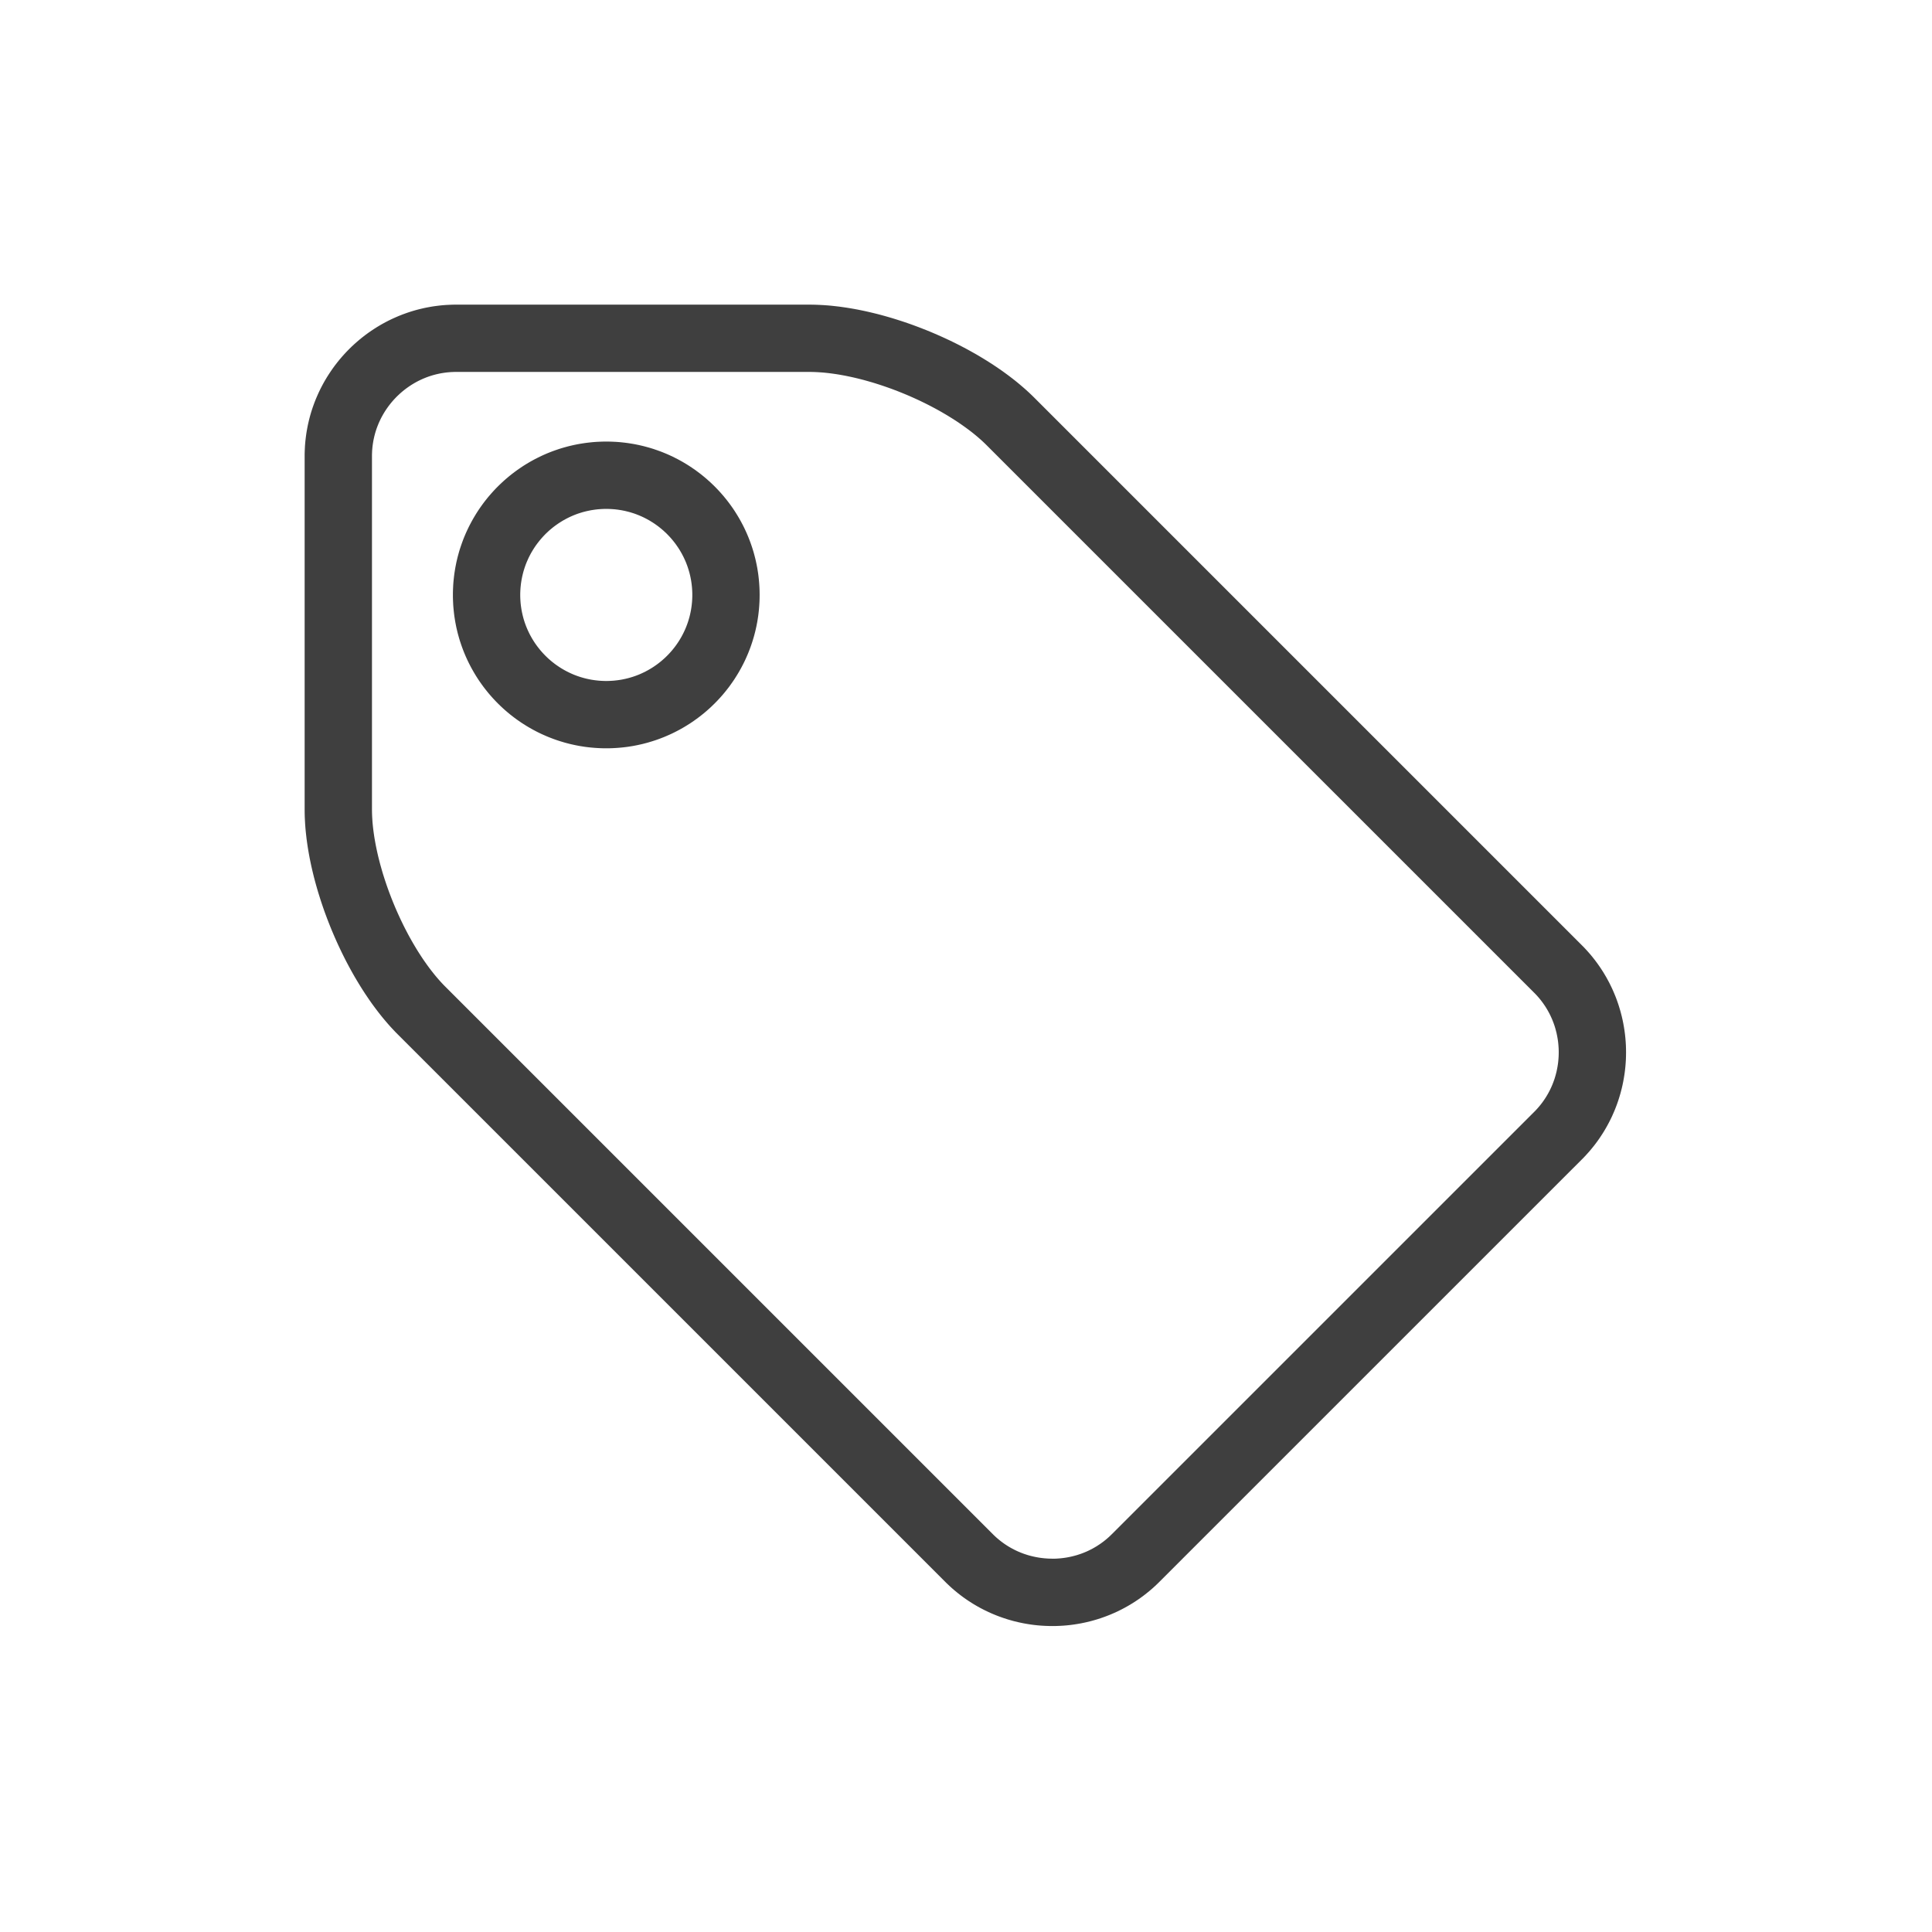 <?xml version="1.0" standalone="no"?><!DOCTYPE svg PUBLIC "-//W3C//DTD SVG 1.1//EN" "http://www.w3.org/Graphics/SVG/1.1/DTD/svg11.dtd"><svg width="100%" height="100%" viewBox="0 0 85 85" version="1.1" xmlns="http://www.w3.org/2000/svg" xmlns:xlink="http://www.w3.org/1999/xlink" xml:space="preserve" style="fill-rule:evenodd;clip-rule:evenodd;stroke-linejoin:round;stroke-miterlimit:1.414;"><path d="M46.297,68.577l0.09,-0.001l0.089,-0.003l0.089,-0.006l0.09,-0.007l0.088,-0.01l0.089,-0.011l0.089,-0.014l0.088,-0.016l0.092,-0.019l0.039,-0.009l0.044,-0.01l0.043,-0.011l0.043,-0.011l0.043,-0.012l0.044,-0.012l0.043,-0.013l0.042,-0.014l0.043,-0.014l0.042,-0.014l0.043,-0.015l0.042,-0.016l0.042,-0.016l0.041,-0.016l0.042,-0.018l0.042,-0.017l0.041,-0.018l0.041,-0.019l0.041,-0.019l0.04,-0.02l0.041,-0.02l0.04,-0.021l0.04,-0.021l0.04,-0.022l0.039,-0.022l0.039,-0.023l0.04,-0.023l0.039,-0.024l0.038,-0.025l0.038,-0.025l0.039,-0.025l0.037,-0.026l0.038,-0.026l0.037,-0.028l0.038,-0.027l0.036,-0.028l0.037,-0.029l0.036,-0.029l0.036,-0.03l0.036,-0.03l0.035,-0.031l0.036,-0.031l0.034,-0.032l0.035,-0.033l0.034,-0.033l0.038,-0.037l18.578,-18.576l0.037,-0.037l0.033,-0.034l0.032,-0.035l0.032,-0.035l0.032,-0.035l0.03,-0.036l0.031,-0.035l0.029,-0.037l0.03,-0.036l0.028,-0.036l0.028,-0.037l0.028,-0.037l0.027,-0.038l0.026,-0.037l0.026,-0.038l0.026,-0.038l0.025,-0.039l0.024,-0.038l0.024,-0.039l0.023,-0.039l0.023,-0.04l0.023,-0.039l0.021,-0.04l0.022,-0.04l0.02,-0.04l0.021,-0.041l0.019,-0.041l0.019,-0.04l0.019,-0.041l0.018,-0.042l0.018,-0.041l0.017,-0.042l0.016,-0.042l0.016,-0.041l0.016,-0.043l0.015,-0.042l0.015,-0.042l0.014,-0.043l0.013,-0.043l0.013,-0.043l0.012,-0.043l0.012,-0.043l0.011,-0.043l0.011,-0.044l0.011,-0.043l0.008,-0.04l0.019,-0.092l0.016,-0.088l0.014,-0.088l0.012,-0.089l0.009,-0.089l0.007,-0.089l0.006,-0.089l0.003,-0.09l0.001,-0.089l-0.001,-0.09l-0.003,-0.089l-0.006,-0.089l-0.007,-0.089l-0.009,-0.089l-0.012,-0.089l-0.014,-0.088l-0.016,-0.088l-0.019,-0.093l-0.008,-0.039l-0.011,-0.044l-0.011,-0.043l-0.011,-0.043l-0.012,-0.043l-0.012,-0.044l-0.013,-0.043l-0.013,-0.042l-0.014,-0.043l-0.015,-0.042l-0.015,-0.043l-0.016,-0.042l-0.016,-0.042l-0.016,-0.041l-0.017,-0.042l-0.018,-0.042l-0.018,-0.041l-0.019,-0.041l-0.019,-0.041l-0.019,-0.04l-0.021,-0.041l-0.02,-0.04l-0.022,-0.04l-0.021,-0.04l-0.023,-0.04l-0.023,-0.039l-0.023,-0.039l-0.024,-0.039l-0.024,-0.039l-0.025,-0.038l-0.026,-0.038l-0.026,-0.038l-0.026,-0.038l-0.027,-0.037l-0.028,-0.037l-0.028,-0.037l-0.028,-0.037l-0.03,-0.036l-0.029,-0.036l-0.031,-0.036l-0.03,-0.035l-0.032,-0.035l-0.032,-0.035l-0.032,-0.035l-0.033,-0.034l-0.037,-0.037l-24.077,-24.076l-0.082,-0.081l-0.08,-0.076l-0.083,-0.077l-0.087,-0.076l-0.089,-0.077l-0.092,-0.077l-0.095,-0.077l-0.098,-0.077l-0.1,-0.076l-0.103,-0.076l-0.105,-0.076l-0.108,-0.076l-0.109,-0.075l-0.112,-0.075l-0.114,-0.074l-0.117,-0.073l-0.118,-0.073l-0.119,-0.072l-0.122,-0.071l-0.123,-0.071l-0.125,-0.07l-0.126,-0.068l-0.128,-0.068l-0.129,-0.067l-0.131,-0.066l-0.131,-0.064l-0.132,-0.064l-0.134,-0.062l-0.134,-0.061l-0.136,-0.06l-0.136,-0.059l-0.136,-0.057l-0.137,-0.056l-0.138,-0.055l-0.138,-0.053l-0.138,-0.052l-0.139,-0.05l-0.139,-0.049l-0.138,-0.047l-0.139,-0.046l-0.138,-0.044l-0.139,-0.043l-0.138,-0.04l-0.137,-0.039l-0.137,-0.038l-0.136,-0.035l-0.136,-0.034l-0.135,-0.032l-0.134,-0.03l-0.133,-0.028l-0.132,-0.027l-0.131,-0.024l-0.129,-0.023l-0.129,-0.021l-0.126,-0.018l-0.125,-0.017l-0.123,-0.015l-0.122,-0.013l-0.119,-0.011l-0.118,-0.008l-0.115,-0.007l-0.113,-0.005l-0.111,-0.003l-0.115,-0.001l-15.536,0l-0.053,0l-0.048,0.001l-0.047,0.002l-0.047,0.002l-0.047,0.002l-0.047,0.004l-0.047,0.004l-0.046,0.004l-0.047,0.005l-0.046,0.006l-0.046,0.006l-0.045,0.007l-0.046,0.007l-0.046,0.008l-0.045,0.008l-0.045,0.009l-0.044,0.01l-0.045,0.01l-0.044,0.01l-0.045,0.012l-0.043,0.011l-0.044,0.012l-0.044,0.013l-0.043,0.013l-0.043,0.014l-0.043,0.014l-0.043,0.015l-0.042,0.016l-0.043,0.015l-0.041,0.017l-0.042,0.017l-0.042,0.017l-0.041,0.018l-0.041,0.018l-0.041,0.019l-0.04,0.019l-0.041,0.02l-0.04,0.02l-0.039,0.021l-0.04,0.021l-0.039,0.022l-0.039,0.022l-0.039,0.023l-0.038,0.023l-0.038,0.023l-0.034,0.022l-0.079,0.052l-0.073,0.051l-0.072,0.052l-0.071,0.055l-0.07,0.056l-0.068,0.058l-0.067,0.059l-0.065,0.061l-0.064,0.062l-0.063,0.065l-0.061,0.065l-0.059,0.067l-0.058,0.068l-0.056,0.07l-0.055,0.071l-0.052,0.072l-0.051,0.073l-0.052,0.079l-0.022,0.034l-0.023,0.038l-0.023,0.038l-0.023,0.039l-0.022,0.039l-0.022,0.039l-0.021,0.039l-0.021,0.04l-0.02,0.04l-0.02,0.041l-0.019,0.04l-0.019,0.041l-0.018,0.041l-0.018,0.041l-0.017,0.042l-0.017,0.042l-0.017,0.042l-0.015,0.042l-0.016,0.042l-0.015,0.043l-0.014,0.043l-0.014,0.043l-0.013,0.043l-0.013,0.044l-0.012,0.043l-0.011,0.045l-0.012,0.044l-0.01,0.044l-0.01,0.044l-0.01,0.046l-0.009,0.044l-0.008,0.045l-0.008,0.046l-0.007,0.045l-0.007,0.046l-0.006,0.046l-0.006,0.046l-0.005,0.047l-0.004,0.046l-0.004,0.047l-0.004,0.047l-0.002,0.047l-0.002,0.047l-0.002,0.047l-0.001,0.048l0,0.053l0,15.536l0.001,0.115l0.003,0.111l0.005,0.113l0.007,0.115l0.008,0.118l0.011,0.119l0.013,0.122l0.015,0.123l0.017,0.125l0.018,0.127l0.021,0.128l0.023,0.129l0.024,0.131l0.027,0.132l0.028,0.133l0.03,0.134l0.032,0.135l0.034,0.136l0.035,0.136l0.038,0.137l0.039,0.138l0.04,0.138l0.043,0.138l0.044,0.139l0.046,0.138l0.047,0.139l0.049,0.139l0.05,0.138l0.052,0.138l0.053,0.138l0.055,0.138l0.056,0.137l0.057,0.137l0.059,0.136l0.06,0.135l0.061,0.134l0.062,0.134l0.064,0.132l0.064,0.132l0.066,0.13l0.067,0.129l0.067,0.128l0.069,0.126l0.07,0.125l0.07,0.123l0.072,0.122l0.072,0.12l0.072,0.118l0.074,0.116l0.074,0.114l0.074,0.112l0.076,0.11l0.075,0.107l0.076,0.105l0.076,0.103l0.077,0.1l0.077,0.098l0.076,0.095l0.077,0.092l0.077,0.089l0.077,0.087l0.076,0.083l0.076,0.08l0.081,0.082l24.077,24.076l0.037,0.038l0.035,0.032l0.034,0.033l0.035,0.032l0.035,0.031l0.036,0.031l0.035,0.03l0.037,0.03l0.036,0.029l0.036,0.029l0.037,0.028l0.037,0.027l0.038,0.028l0.037,0.026l0.038,0.026l0.038,0.025l0.039,0.025l0.038,0.025l0.039,0.024l0.039,0.023l0.04,0.023l0.039,0.022l0.04,0.022l0.04,0.021l0.04,0.021l0.041,0.02l0.04,0.02l0.041,0.019l0.041,0.019l0.041,0.018l0.042,0.017l0.041,0.018l0.042,0.016l0.042,0.016l0.042,0.016l0.042,0.015l0.043,0.014l0.043,0.014l0.042,0.014l0.043,0.013l0.043,0.012l0.043,0.012l0.044,0.011l0.043,0.011l0.044,0.01l0.039,0.009l0.092,0.019l0.088,0.016l0.089,0.014l0.088,0.011l0.089,0.01l0.089,0.007l0.09,0.006l0.089,0.003l0.089,0.001ZM26.673,32.922l-0.087,-0.001l-0.087,-0.001l-0.086,-0.003l-0.086,-0.004l-0.086,-0.005l-0.086,-0.006l-0.085,-0.007l-0.085,-0.008l-0.085,-0.009l-0.085,-0.01l-0.084,-0.011l-0.084,-0.013l-0.083,-0.013l-0.084,-0.014l-0.083,-0.016l-0.082,-0.016l-0.083,-0.018l-0.081,-0.018l-0.082,-0.019l-0.081,-0.021l-0.081,-0.021l-0.08,-0.022l-0.08,-0.024l-0.08,-0.024l-0.079,-0.025l-0.079,-0.026l-0.078,-0.027l-0.078,-0.028l-0.077,-0.029l-0.077,-0.03l-0.077,-0.03l-0.076,-0.032l-0.075,-0.033l-0.075,-0.033l-0.075,-0.034l-0.074,-0.035l-0.074,-0.036l-0.073,-0.037l-0.072,-0.038l-0.072,-0.038l-0.072,-0.04l-0.07,-0.04l-0.071,-0.041l-0.07,-0.042l-0.069,-0.043l-0.069,-0.043l-0.068,-0.044l-0.067,-0.045l-0.067,-0.046l-0.067,-0.047l-0.066,-0.047l-0.065,-0.048l-0.064,-0.049l-0.064,-0.05l-0.064,-0.05l-0.062,-0.051l-0.062,-0.052l-0.062,-0.053l-0.061,-0.053l-0.06,-0.054l-0.059,-0.055l-0.059,-0.055l-0.058,-0.057l-0.058,-0.056l-0.057,-0.058l-0.056,-0.058l-0.055,-0.059l-0.055,-0.059l-0.054,-0.061l-0.053,-0.06l-0.053,-0.062l-0.052,-0.062l-0.051,-0.063l-0.05,-0.063l-0.05,-0.064l-0.049,-0.064l-0.048,-0.066l-0.047,-0.066l-0.047,-0.066l-0.046,-0.067l-0.045,-0.067l-0.044,-0.069l-0.044,-0.068l-0.042,-0.07l-0.042,-0.069l-0.041,-0.071l-0.04,-0.071l-0.04,-0.071l-0.038,-0.072l-0.038,-0.073l-0.037,-0.073l-0.036,-0.073l-0.035,-0.074l-0.034,-0.075l-0.034,-0.075l-0.032,-0.075l-0.032,-0.077l-0.031,-0.076l-0.029,-0.077l-0.029,-0.077l-0.028,-0.078l-0.027,-0.079l-0.026,-0.078l-0.026,-0.079l-0.024,-0.08l-0.023,-0.08l-0.022,-0.08l-0.022,-0.081l-0.02,-0.081l-0.019,-0.082l-0.019,-0.082l-0.017,-0.082l-0.016,-0.083l-0.016,-0.083l-0.014,-0.083l-0.013,-0.083l-0.013,-0.084l-0.011,-0.085l-0.01,-0.084l-0.009,-0.085l-0.008,-0.085l-0.008,-0.086l-0.006,-0.085l-0.004,-0.086l-0.004,-0.086l-0.003,-0.087l-0.002,-0.086l0,-0.087l0,-0.087l0.002,-0.087l0.003,-0.086l0.004,-0.086l0.004,-0.086l0.006,-0.086l0.007,-0.085l0.009,-0.085l0.009,-0.085l0.01,-0.085l0.011,-0.084l0.013,-0.084l0.013,-0.084l0.014,-0.083l0.016,-0.083l0.016,-0.082l0.017,-0.083l0.019,-0.082l0.019,-0.081l0.02,-0.081l0.022,-0.081l0.022,-0.081l0.023,-0.08l0.024,-0.079l0.026,-0.08l0.026,-0.078l0.027,-0.078l0.028,-0.078l0.029,-0.078l0.029,-0.077l0.031,-0.076l0.032,-0.076l0.032,-0.076l0.034,-0.075l0.034,-0.074l0.035,-0.074l0.036,-0.074l0.037,-0.073l0.038,-0.072l0.038,-0.072l0.04,-0.072l0.04,-0.071l0.041,-0.07l0.042,-0.07l0.042,-0.069l0.044,-0.069l0.044,-0.068l0.045,-0.068l0.046,-0.067l0.047,-0.066l0.047,-0.066l0.048,-0.065l0.049,-0.065l0.05,-0.064l0.05,-0.063l0.051,-0.063l0.052,-0.062l0.053,-0.061l0.053,-0.061l0.054,-0.06l0.055,-0.06l0.055,-0.059l0.056,-0.058l0.057,-0.057l0.058,-0.057l0.058,-0.056l0.059,-0.056l0.059,-0.054l0.06,-0.054l0.061,-0.054l0.062,-0.052l0.062,-0.052l0.062,-0.051l0.064,-0.051l0.064,-0.049l0.064,-0.049l0.066,-0.048l0.065,-0.048l0.067,-0.046l0.067,-0.046l0.067,-0.045l0.068,-0.045l0.069,-0.043l0.07,-0.043l0.069,-0.041l0.071,-0.042l0.071,-0.04l0.071,-0.039l0.072,-0.039l0.073,-0.037l0.073,-0.037l0.073,-0.036l0.074,-0.035l0.075,-0.035l0.075,-0.033l0.075,-0.033l0.076,-0.031l0.077,-0.031l0.077,-0.03l0.077,-0.028l0.078,-0.028l0.078,-0.027l0.079,-0.027l0.079,-0.025l0.08,-0.024l0.08,-0.023l0.08,-0.022l0.081,-0.022l0.081,-0.02l0.082,-0.019l0.082,-0.019l0.082,-0.017l0.082,-0.017l0.083,-0.015l0.084,-0.014l0.083,-0.013l0.084,-0.013l0.085,-0.011l0.084,-0.01l0.085,-0.009l0.085,-0.009l0.085,-0.007l0.086,-0.006l0.086,-0.004l0.086,-0.004l0.087,-0.003l0.086,-0.002l0.087,0l0.087,0l0.086,0.002l0.087,0.003l0.086,0.004l0.086,0.004l0.085,0.006l0.086,0.007l0.085,0.009l0.085,0.009l0.084,0.01l0.084,0.011l0.085,0.013l0.083,0.013l0.083,0.014l0.083,0.015l0.083,0.017l0.082,0.017l0.082,0.019l0.082,0.019l0.081,0.02l0.08,0.022l0.081,0.022l0.08,0.023l0.08,0.024l0.079,0.025l0.078,0.027l0.079,0.027l0.077,0.028l0.078,0.028l0.077,0.03l0.076,0.031l0.076,0.031l0.076,0.033l0.075,0.033l0.074,0.035l0.075,0.035l0.073,0.036l0.073,0.037l0.073,0.037l0.072,0.039l0.071,0.039l0.071,0.04l0.071,0.042l0.069,0.041l0.07,0.043l0.068,0.043l0.068,0.045l0.068,0.045l0.067,0.046l0.066,0.046l0.066,0.048l0.065,0.048l0.065,0.049l0.064,0.049l0.063,0.051l0.063,0.051l0.062,0.052l0.062,0.052l0.06,0.054l0.061,0.054l0.059,0.054l0.059,0.056l0.058,0.056l0.058,0.057l0.056,0.057l0.056,0.058l0.056,0.059l0.055,0.06l0.054,0.06l0.053,0.061l0.053,0.061l0.051,0.062l0.052,0.063l0.05,0.063l0.05,0.064l0.049,0.065l0.048,0.065l0.047,0.066l0.047,0.066l0.046,0.067l0.045,0.068l0.044,0.068l0.043,0.069l0.043,0.069l0.042,0.07l0.041,0.07l0.04,0.071l0.04,0.072l0.038,0.072l0.038,0.072l0.037,0.073l0.036,0.074l0.035,0.074l0.034,0.074l0.033,0.075l0.033,0.076l0.032,0.076l0.03,0.077l0.03,0.076l0.029,0.078l0.028,0.078l0.027,0.078l0.026,0.078l0.025,0.08l0.025,0.079l0.023,0.08l0.022,0.081l0.021,0.081l0.021,0.081l0.019,0.081l0.018,0.082l0.018,0.083l0.016,0.082l0.016,0.083l0.014,0.083l0.013,0.084l0.013,0.084l0.011,0.084l0.01,0.085l0.009,0.085l0.008,0.085l0.007,0.085l0.006,0.086l0.005,0.086l0.004,0.086l0.003,0.086l0.001,0.087l0.001,0.087l-0.001,0.087l-0.001,0.086l-0.003,0.087l-0.004,0.086l-0.005,0.086l-0.006,0.085l-0.007,0.086l-0.008,0.085l-0.009,0.085l-0.01,0.084l-0.011,0.084l-0.013,0.085l-0.013,0.083l-0.014,0.083l-0.016,0.083l-0.016,0.083l-0.018,0.082l-0.018,0.082l-0.019,0.082l-0.021,0.081l-0.021,0.08l-0.022,0.081l-0.024,0.08l-0.024,0.08l-0.025,0.079l-0.026,0.078l-0.027,0.079l-0.028,0.078l-0.029,0.077l-0.03,0.077l-0.03,0.076l-0.032,0.077l-0.033,0.075l-0.033,0.075l-0.034,0.075l-0.035,0.074l-0.036,0.073l-0.037,0.073l-0.038,0.073l-0.038,0.072l-0.04,0.071l-0.04,0.071l-0.041,0.071l-0.042,0.069l-0.043,0.07l-0.043,0.068l-0.044,0.069l-0.045,0.067l-0.046,0.067l-0.047,0.066l-0.047,0.066l-0.048,0.066l-0.049,0.064l-0.05,0.064l-0.05,0.063l-0.051,0.063l-0.052,0.062l-0.053,0.062l-0.053,0.06l-0.054,0.061l-0.055,0.059l-0.055,0.059l-0.057,0.058l-0.056,0.058l-0.058,0.056l-0.058,0.057l-0.059,0.055l-0.059,0.055l-0.061,0.054l-0.06,0.053l-0.062,0.053l-0.062,0.052l-0.063,0.051l-0.063,0.05l-0.064,0.05l-0.065,0.049l-0.065,0.048l-0.066,0.047l-0.066,0.047l-0.067,0.046l-0.067,0.045l-0.069,0.044l-0.068,0.043l-0.07,0.043l-0.069,0.042l-0.071,0.041l-0.071,0.04l-0.071,0.04l-0.072,0.038l-0.073,0.038l-0.073,0.037l-0.073,0.036l-0.074,0.035l-0.075,0.034l-0.075,0.033l-0.076,0.033l-0.076,0.032l-0.076,0.03l-0.077,0.03l-0.077,0.029l-0.078,0.028l-0.078,0.027l-0.079,0.026l-0.079,0.025l-0.08,0.024l-0.08,0.024l-0.08,0.022l-0.081,0.021l-0.081,0.021l-0.082,0.019l-0.082,0.018l-0.082,0.018l-0.083,0.016l-0.083,0.016l-0.083,0.014l-0.083,0.013l-0.085,0.013l-0.084,0.011l-0.084,0.01l-0.085,0.009l-0.085,0.008l-0.086,0.007l-0.085,0.006l-0.086,0.005l-0.086,0.004l-0.087,0.003l-0.086,0.001l-0.087,0.001ZM26.673,29.96l0.049,0l0.049,-0.001l0.049,-0.002l0.049,-0.002l0.048,-0.003l0.049,-0.003l0.048,-0.004l0.048,-0.005l0.047,-0.005l0.048,-0.006l0.047,-0.006l0.047,-0.007l0.047,-0.007l0.047,-0.008l0.046,-0.009l0.046,-0.009l0.046,-0.01l0.046,-0.01l0.045,-0.011l0.046,-0.011l0.045,-0.012l0.045,-0.013l0.044,-0.013l0.045,-0.013l0.044,-0.014l0.044,-0.015l0.044,-0.015l0.043,-0.015l0.043,-0.017l0.043,-0.016l0.043,-0.017l0.043,-0.018l0.042,-0.018l0.042,-0.019l0.041,-0.019l0.042,-0.02l0.041,-0.02l0.041,-0.02l0.041,-0.022l0.04,-0.021l0.04,-0.022l0.04,-0.023l0.039,-0.023l0.039,-0.023l0.039,-0.024l0.039,-0.025l0.038,-0.024l0.038,-0.026l0.038,-0.026l0.037,-0.026l0.037,-0.026l0.036,-0.027l0.037,-0.028l0.036,-0.028l0.035,-0.028l0.036,-0.029l0.035,-0.029l0.034,-0.03l0.034,-0.03l0.034,-0.03l0.034,-0.031l0.033,-0.031l0.033,-0.032l0.032,-0.032l0.032,-0.032l0.032,-0.033l0.031,-0.033l0.031,-0.034l0.03,-0.033l0.03,-0.035l0.03,-0.034l0.029,-0.035l0.029,-0.036l0.028,-0.035l0.028,-0.036l0.028,-0.037l0.027,-0.036l0.026,-0.037l0.026,-0.037l0.026,-0.038l0.026,-0.038l0.024,-0.038l0.025,-0.039l0.024,-0.039l0.023,-0.039l0.023,-0.039l0.023,-0.04l0.022,-0.04l0.021,-0.041l0.022,-0.04l0.02,-0.041l0.02,-0.041l0.02,-0.042l0.019,-0.041l0.019,-0.042l0.018,-0.043l0.018,-0.042l0.017,-0.043l0.016,-0.043l0.017,-0.043l0.015,-0.043l0.015,-0.044l0.015,-0.044l0.014,-0.044l0.013,-0.045l0.013,-0.044l0.013,-0.045l0.012,-0.045l0.011,-0.046l0.011,-0.045l0.01,-0.046l0.01,-0.046l0.009,-0.046l0.009,-0.047l0.008,-0.046l0.007,-0.047l0.007,-0.047l0.006,-0.047l0.006,-0.048l0.005,-0.048l0.005,-0.047l0.004,-0.048l0.003,-0.049l0.003,-0.048l0.002,-0.049l0.002,-0.049l0.001,-0.049l0,-0.049l0,-0.049l-0.001,-0.05l-0.002,-0.049l-0.002,-0.048l-0.003,-0.049l-0.003,-0.048l-0.004,-0.048l-0.005,-0.048l-0.005,-0.048l-0.006,-0.047l-0.006,-0.048l-0.007,-0.047l-0.007,-0.046l-0.008,-0.047l-0.009,-0.046l-0.009,-0.047l-0.01,-0.046l-0.01,-0.045l-0.011,-0.046l-0.011,-0.046l-0.012,-0.045l-0.013,-0.044l-0.013,-0.045l-0.013,-0.044l-0.014,-0.044l-0.015,-0.045l-0.015,-0.043l-0.015,-0.044l-0.017,-0.043l-0.016,-0.043l-0.017,-0.043l-0.018,-0.042l-0.018,-0.042l-0.019,-0.042l-0.019,-0.042l-0.02,-0.042l-0.02,-0.041l-0.02,-0.04l-0.022,-0.041l-0.021,-0.041l-0.022,-0.04l-0.023,-0.039l-0.023,-0.04l-0.023,-0.039l-0.024,-0.039l-0.025,-0.038l-0.024,-0.039l-0.026,-0.037l-0.026,-0.038l-0.026,-0.038l-0.026,-0.036l-0.027,-0.037l-0.028,-0.036l-0.028,-0.036l-0.028,-0.036l-0.029,-0.035l-0.029,-0.035l-0.03,-0.035l-0.03,-0.034l-0.03,-0.034l-0.031,-0.033l-0.031,-0.033l-0.032,-0.033l-0.032,-0.033l-0.032,-0.032l-0.033,-0.031l-0.033,-0.031l-0.034,-0.031l-0.033,-0.031l-0.035,-0.03l-0.034,-0.029l-0.035,-0.029l-0.036,-0.029l-0.035,-0.029l-0.036,-0.028l-0.036,-0.027l-0.037,-0.027l-0.037,-0.027l-0.037,-0.026l-0.038,-0.026l-0.038,-0.025l-0.038,-0.025l-0.039,-0.024l-0.039,-0.024l-0.039,-0.024l-0.039,-0.023l-0.04,-0.022l-0.04,-0.022l-0.04,-0.022l-0.041,-0.021l-0.041,-0.021l-0.041,-0.02l-0.041,-0.019l-0.042,-0.02l-0.042,-0.018l-0.042,-0.018l-0.043,-0.018l-0.043,-0.017l-0.043,-0.017l-0.043,-0.016l-0.043,-0.016l-0.044,-0.015l-0.044,-0.014l-0.044,-0.014l-0.045,-0.014l-0.044,-0.013l-0.045,-0.012l-0.045,-0.012l-0.046,-0.011l-0.045,-0.011l-0.046,-0.011l-0.046,-0.009l-0.046,-0.009l-0.046,-0.009l-0.047,-0.008l-0.047,-0.007l-0.047,-0.007l-0.047,-0.007l-0.048,-0.005l-0.047,-0.006l-0.048,-0.004l-0.048,-0.004l-0.049,-0.003l-0.048,-0.003l-0.049,-0.002l-0.049,-0.002l-0.049,-0.001l-0.049,0l-0.049,0l-0.05,0.001l-0.048,0.002l-0.049,0.002l-0.049,0.003l-0.048,0.003l-0.048,0.004l-0.048,0.004l-0.048,0.006l-0.047,0.005l-0.047,0.007l-0.047,0.007l-0.047,0.007l-0.047,0.008l-0.046,0.009l-0.046,0.009l-0.046,0.01l-0.046,0.01l-0.046,0.011l-0.045,0.011l-0.045,0.012l-0.045,0.012l-0.045,0.013l-0.044,0.014l-0.044,0.014l-0.044,0.014l-0.044,0.015l-0.044,0.016l-0.043,0.016l-0.043,0.017l-0.043,0.017l-0.042,0.018l-0.042,0.018l-0.042,0.018l-0.042,0.02l-0.041,0.019l-0.041,0.02l-0.041,0.021l-0.041,0.021l-0.04,0.022l-0.04,0.022l-0.04,0.022l-0.039,0.023l-0.04,0.024l-0.038,0.024l-0.039,0.024l-0.038,0.025l-0.038,0.025l-0.038,0.026l-0.037,0.026l-0.037,0.027l-0.037,0.027l-0.036,0.027l-0.036,0.028l-0.036,0.029l-0.035,0.029l-0.035,0.029l-0.035,0.029l-0.034,0.03l-0.034,0.031l-0.033,0.031l-0.033,0.031l-0.033,0.031l-0.033,0.032l-0.031,0.033l-0.032,0.032l-0.031,0.034l-0.031,0.033l-0.03,0.034l-0.03,0.034l-0.03,0.035l-0.029,0.035l-0.029,0.035l-0.028,0.036l-0.028,0.036l-0.028,0.036l-0.027,0.037l-0.027,0.036l-0.026,0.038l-0.026,0.038l-0.025,0.037l-0.025,0.039l-0.024,0.038l-0.024,0.039l-0.023,0.039l-0.024,0.04l-0.022,0.039l-0.022,0.04l-0.022,0.041l-0.021,0.041l-0.02,0.04l-0.021,0.041l-0.019,0.042l-0.019,0.042l-0.019,0.042l-0.018,0.042l-0.018,0.042l-0.017,0.043l-0.017,0.043l-0.016,0.043l-0.015,0.044l-0.016,0.043l-0.014,0.045l-0.014,0.044l-0.014,0.044l-0.013,0.045l-0.012,0.045l-0.012,0.044l-0.011,0.046l-0.011,0.046l-0.01,0.045l-0.01,0.046l-0.009,0.047l-0.009,0.046l-0.008,0.047l-0.007,0.046l-0.007,0.048l-0.007,0.047l-0.005,0.047l-0.005,0.048l-0.005,0.048l-0.004,0.048l-0.003,0.048l-0.003,0.049l-0.002,0.048l-0.002,0.049l-0.001,0.05l0,0.049l0,0.049l0.001,0.049l0.002,0.049l0.002,0.049l0.003,0.048l0.003,0.049l0.004,0.048l0.004,0.047l0.006,0.048l0.005,0.048l0.007,0.047l0.007,0.047l0.007,0.047l0.008,0.046l0.009,0.047l0.009,0.046l0.01,0.046l0.01,0.046l0.011,0.046l0.011,0.045l0.012,0.045l0.012,0.045l0.013,0.044l0.014,0.045l0.014,0.044l0.014,0.044l0.016,0.044l0.015,0.043l0.016,0.043l0.017,0.043l0.017,0.043l0.018,0.042l0.018,0.043l0.019,0.042l0.019,0.041l0.019,0.042l0.021,0.041l0.02,0.041l0.021,0.04l0.022,0.041l0.022,0.04l0.023,0.04l0.022,0.039l0.024,0.039l0.024,0.039l0.024,0.039l0.025,0.038l0.025,0.038l0.026,0.038l0.027,0.037l0.026,0.037l0.027,0.036l0.028,0.037l0.028,0.036l0.028,0.035l0.029,0.036l0.029,0.035l0.03,0.034l0.03,0.035l0.03,0.033l0.031,0.034l0.031,0.033l0.032,0.033l0.031,0.032l0.033,0.032l0.033,0.032l0.033,0.031l0.033,0.031l0.034,0.03l0.035,0.03l0.034,0.03l0.035,0.029l0.035,0.029l0.036,0.028l0.036,0.028l0.036,0.028l0.037,0.027l0.037,0.026l0.037,0.026l0.038,0.026l0.038,0.026l0.038,0.024l0.039,0.025l0.038,0.024l0.04,0.023l0.039,0.023l0.04,0.023l0.04,0.022l0.04,0.021l0.041,0.022l0.041,0.02l0.041,0.02l0.041,0.02l0.042,0.019l0.042,0.019l0.042,0.018l0.043,0.018l0.042,0.017l0.043,0.016l0.044,0.017l0.043,0.015l0.044,0.015l0.044,0.015l0.044,0.014l0.044,0.013l0.045,0.013l0.045,0.013l0.045,0.012l0.045,0.011l0.046,0.011l0.046,0.01l0.046,0.01l0.046,0.009l0.046,0.009l0.047,0.008l0.047,0.007l0.047,0.007l0.047,0.006l0.048,0.006l0.047,0.005l0.048,0.005l0.048,0.004l0.048,0.003l0.049,0.003l0.049,0.002l0.049,0.002l0.049,0.001l0.049,0ZM46.297,71.539l-0.159,-0.002l-0.16,-0.006l-0.159,-0.009l-0.16,-0.013l-0.159,-0.017l-0.158,-0.021l-0.158,-0.025l-0.158,-0.028l-0.153,-0.032l-0.083,-0.018l-0.078,-0.019l-0.078,-0.019l-0.078,-0.02l-0.077,-0.022l-0.078,-0.022l-0.077,-0.023l-0.077,-0.025l-0.077,-0.025l-0.076,-0.026l-0.076,-0.027l-0.077,-0.028l-0.075,-0.029l-0.076,-0.03l-0.075,-0.031l-0.075,-0.032l-0.074,-0.032l-0.075,-0.034l-0.074,-0.035l-0.073,-0.036l-0.073,-0.036l-0.073,-0.038l-0.073,-0.038l-0.072,-0.04l-0.072,-0.04l-0.071,-0.042l-0.071,-0.042l-0.07,-0.043l-0.07,-0.045l-0.07,-0.045l-0.069,-0.046l-0.069,-0.047l-0.068,-0.048l-0.068,-0.049l-0.067,-0.05l-0.066,-0.051l-0.067,-0.052l-0.065,-0.053l-0.065,-0.053l-0.065,-0.055l-0.064,-0.055l-0.063,-0.057l-0.063,-0.057l-0.062,-0.059l-0.062,-0.059l-0.057,-0.057l-24.093,-24.092l-0.108,-0.109l-0.111,-0.118l-0.11,-0.119l-0.108,-0.122l-0.106,-0.124l-0.106,-0.126l-0.104,-0.129l-0.102,-0.13l-0.101,-0.133l-0.1,-0.134l-0.099,-0.136l-0.097,-0.139l-0.095,-0.14l-0.095,-0.141l-0.093,-0.144l-0.092,-0.145l-0.09,-0.147l-0.089,-0.148l-0.088,-0.149l-0.086,-0.151l-0.085,-0.153l-0.084,-0.154l-0.082,-0.154l-0.081,-0.156l-0.079,-0.158l-0.078,-0.158l-0.076,-0.159l-0.075,-0.16l-0.073,-0.161l-0.072,-0.162l-0.07,-0.163l-0.069,-0.163l-0.067,-0.165l-0.065,-0.164l-0.064,-0.165l-0.062,-0.166l-0.061,-0.166l-0.058,-0.167l-0.057,-0.167l-0.055,-0.167l-0.053,-0.168l-0.052,-0.167l-0.049,-0.168l-0.048,-0.168l-0.046,-0.168l-0.044,-0.168l-0.041,-0.167l-0.04,-0.168l-0.038,-0.168l-0.035,-0.167l-0.034,-0.167l-0.031,-0.167l-0.029,-0.166l-0.027,-0.167l-0.024,-0.165l-0.023,-0.165l-0.019,-0.165l-0.018,-0.165l-0.015,-0.163l-0.012,-0.163l-0.009,-0.163l-0.008,-0.162l-0.004,-0.162l-0.001,-0.153l0,-15.56l0,-0.081l0.002,-0.085l0.003,-0.085l0.004,-0.085l0.004,-0.085l0.006,-0.085l0.007,-0.084l0.008,-0.084l0.01,-0.084l0.01,-0.083l0.011,-0.083l0.012,-0.083l0.013,-0.082l0.015,-0.083l0.015,-0.082l0.016,-0.081l0.017,-0.081l0.019,-0.081l0.019,-0.081l0.02,-0.08l0.021,-0.079l0.022,-0.08l0.023,-0.079l0.024,-0.078l0.025,-0.078l0.026,-0.078l0.027,-0.077l0.028,-0.077l0.028,-0.076l0.03,-0.076l0.03,-0.076l0.032,-0.075l0.032,-0.074l0.033,-0.074l0.034,-0.074l0.035,-0.073l0.035,-0.073l0.037,-0.072l0.037,-0.071l0.038,-0.071l0.039,-0.071l0.04,-0.07l0.041,-0.069l0.041,-0.069l0.042,-0.068l0.046,-0.072l0.086,-0.13l0.091,-0.132l0.094,-0.129l0.098,-0.127l0.1,-0.125l0.104,-0.122l0.106,-0.119l0.108,-0.117l0.112,-0.114l0.114,-0.112l0.117,-0.108l0.12,-0.107l0.121,-0.103l0.125,-0.1l0.127,-0.098l0.129,-0.094l0.132,-0.091l0.13,-0.086l0.072,-0.046l0.068,-0.042l0.069,-0.041l0.069,-0.041l0.07,-0.04l0.071,-0.039l0.071,-0.038l0.071,-0.037l0.072,-0.037l0.073,-0.035l0.073,-0.035l0.074,-0.034l0.074,-0.033l0.074,-0.032l0.075,-0.032l0.076,-0.03l0.076,-0.03l0.076,-0.028l0.077,-0.028l0.077,-0.027l0.078,-0.026l0.078,-0.025l0.078,-0.024l0.079,-0.023l0.08,-0.022l0.079,-0.021l0.08,-0.02l0.081,-0.019l0.081,-0.019l0.081,-0.017l0.081,-0.016l0.082,-0.015l0.082,-0.015l0.083,-0.013l0.083,-0.012l0.083,-0.011l0.083,-0.01l0.084,-0.01l0.084,-0.008l0.084,-0.007l0.085,-0.006l0.085,-0.004l0.085,-0.004l0.085,-0.003l0.085,-0.002l0.081,0l15.56,0l0.153,0.001l0.162,0.005l0.162,0.007l0.162,0.009l0.164,0.012l0.163,0.015l0.165,0.018l0.164,0.019l0.166,0.023l0.165,0.024l0.166,0.027l0.167,0.029l0.167,0.031l0.167,0.034l0.167,0.035l0.168,0.038l0.167,0.04l0.168,0.041l0.168,0.044l0.168,0.046l0.168,0.048l0.167,0.049l0.168,0.052l0.167,0.053l0.168,0.055l0.167,0.057l0.166,0.058l0.166,0.061l0.166,0.062l0.165,0.064l0.165,0.065l0.164,0.067l0.164,0.069l0.162,0.07l0.162,0.072l0.161,0.073l0.161,0.075l0.159,0.076l0.158,0.078l0.157,0.079l0.156,0.081l0.155,0.082l0.154,0.084l0.152,0.085l0.152,0.086l0.149,0.088l0.148,0.089l0.147,0.091l0.145,0.092l0.144,0.093l0.141,0.094l0.14,0.096l0.139,0.097l0.136,0.099l0.135,0.1l0.132,0.101l0.131,0.102l0.128,0.104l0.126,0.106l0.124,0.106l0.122,0.108l0.12,0.11l0.117,0.111l0.11,0.108l24.092,24.092l0.058,0.058l0.059,0.061l0.058,0.063l0.057,0.062l0.057,0.064l0.056,0.064l0.054,0.064l0.054,0.065l0.052,0.066l0.052,0.066l0.051,0.067l0.05,0.067l0.049,0.068l0.048,0.068l0.047,0.069l0.046,0.069l0.045,0.069l0.045,0.07l0.043,0.071l0.042,0.071l0.042,0.071l0.04,0.072l0.039,0.072l0.039,0.072l0.038,0.073l0.036,0.074l0.036,0.073l0.035,0.074l0.033,0.074l0.033,0.075l0.032,0.075l0.031,0.075l0.03,0.075l0.029,0.076l0.028,0.076l0.027,0.077l0.026,0.076l0.025,0.077l0.024,0.077l0.023,0.077l0.023,0.077l0.021,0.078l0.02,0.078l0.02,0.078l0.018,0.078l0.019,0.083l0.031,0.152l0.028,0.158l0.025,0.158l0.021,0.159l0.017,0.159l0.013,0.159l0.01,0.16l0.005,0.159l0.002,0.16l-0.002,0.16l-0.005,0.159l-0.01,0.16l-0.013,0.159l-0.017,0.159l-0.021,0.158l-0.025,0.158l-0.028,0.158l-0.031,0.153l-0.019,0.083l-0.018,0.078l-0.02,0.078l-0.02,0.078l-0.021,0.077l-0.023,0.078l-0.023,0.077l-0.024,0.077l-0.025,0.077l-0.026,0.076l-0.027,0.077l-0.028,0.075l-0.029,0.076l-0.03,0.076l-0.031,0.075l-0.032,0.075l-0.033,0.074l-0.033,0.075l-0.035,0.074l-0.036,0.073l-0.036,0.073l-0.038,0.073l-0.039,0.073l-0.039,0.072l-0.04,0.071l-0.042,0.072l-0.042,0.071l-0.043,0.07l-0.045,0.07l-0.045,0.07l-0.046,0.069l-0.047,0.069l-0.048,0.068l-0.049,0.068l-0.05,0.067l-0.051,0.067l-0.052,0.066l-0.052,0.065l-0.054,0.065l-0.054,0.065l-0.056,0.064l-0.057,0.063l-0.057,0.063l-0.058,0.062l-0.059,0.062l-0.058,0.058l-18.591,18.589l-0.058,0.057l-0.061,0.059l-0.062,0.059l-0.063,0.057l-0.063,0.057l-0.064,0.055l-0.065,0.055l-0.065,0.053l-0.066,0.053l-0.066,0.052l-0.066,0.051l-0.068,0.05l-0.067,0.049l-0.068,0.048l-0.069,0.047l-0.069,0.046l-0.07,0.045l-0.07,0.045l-0.071,0.043l-0.07,0.042l-0.072,0.042l-0.072,0.04l-0.072,0.04l-0.072,0.038l-0.073,0.038l-0.073,0.036l-0.074,0.036l-0.074,0.035l-0.074,0.034l-0.075,0.032l-0.074,0.032l-0.075,0.031l-0.076,0.03l-0.076,0.029l-0.076,0.028l-0.076,0.027l-0.076,0.026l-0.077,0.025l-0.077,0.025l-0.078,0.023l-0.077,0.022l-0.078,0.022l-0.078,0.02l-0.078,0.019l-0.078,0.019l-0.082,0.018l-0.153,0.032l-0.158,0.028l-0.158,0.025l-0.159,0.021l-0.159,0.017l-0.159,0.013l-0.159,0.009l-0.16,0.006l-0.16,0.002Z" style="fill:#3f3f3f;"/></svg>